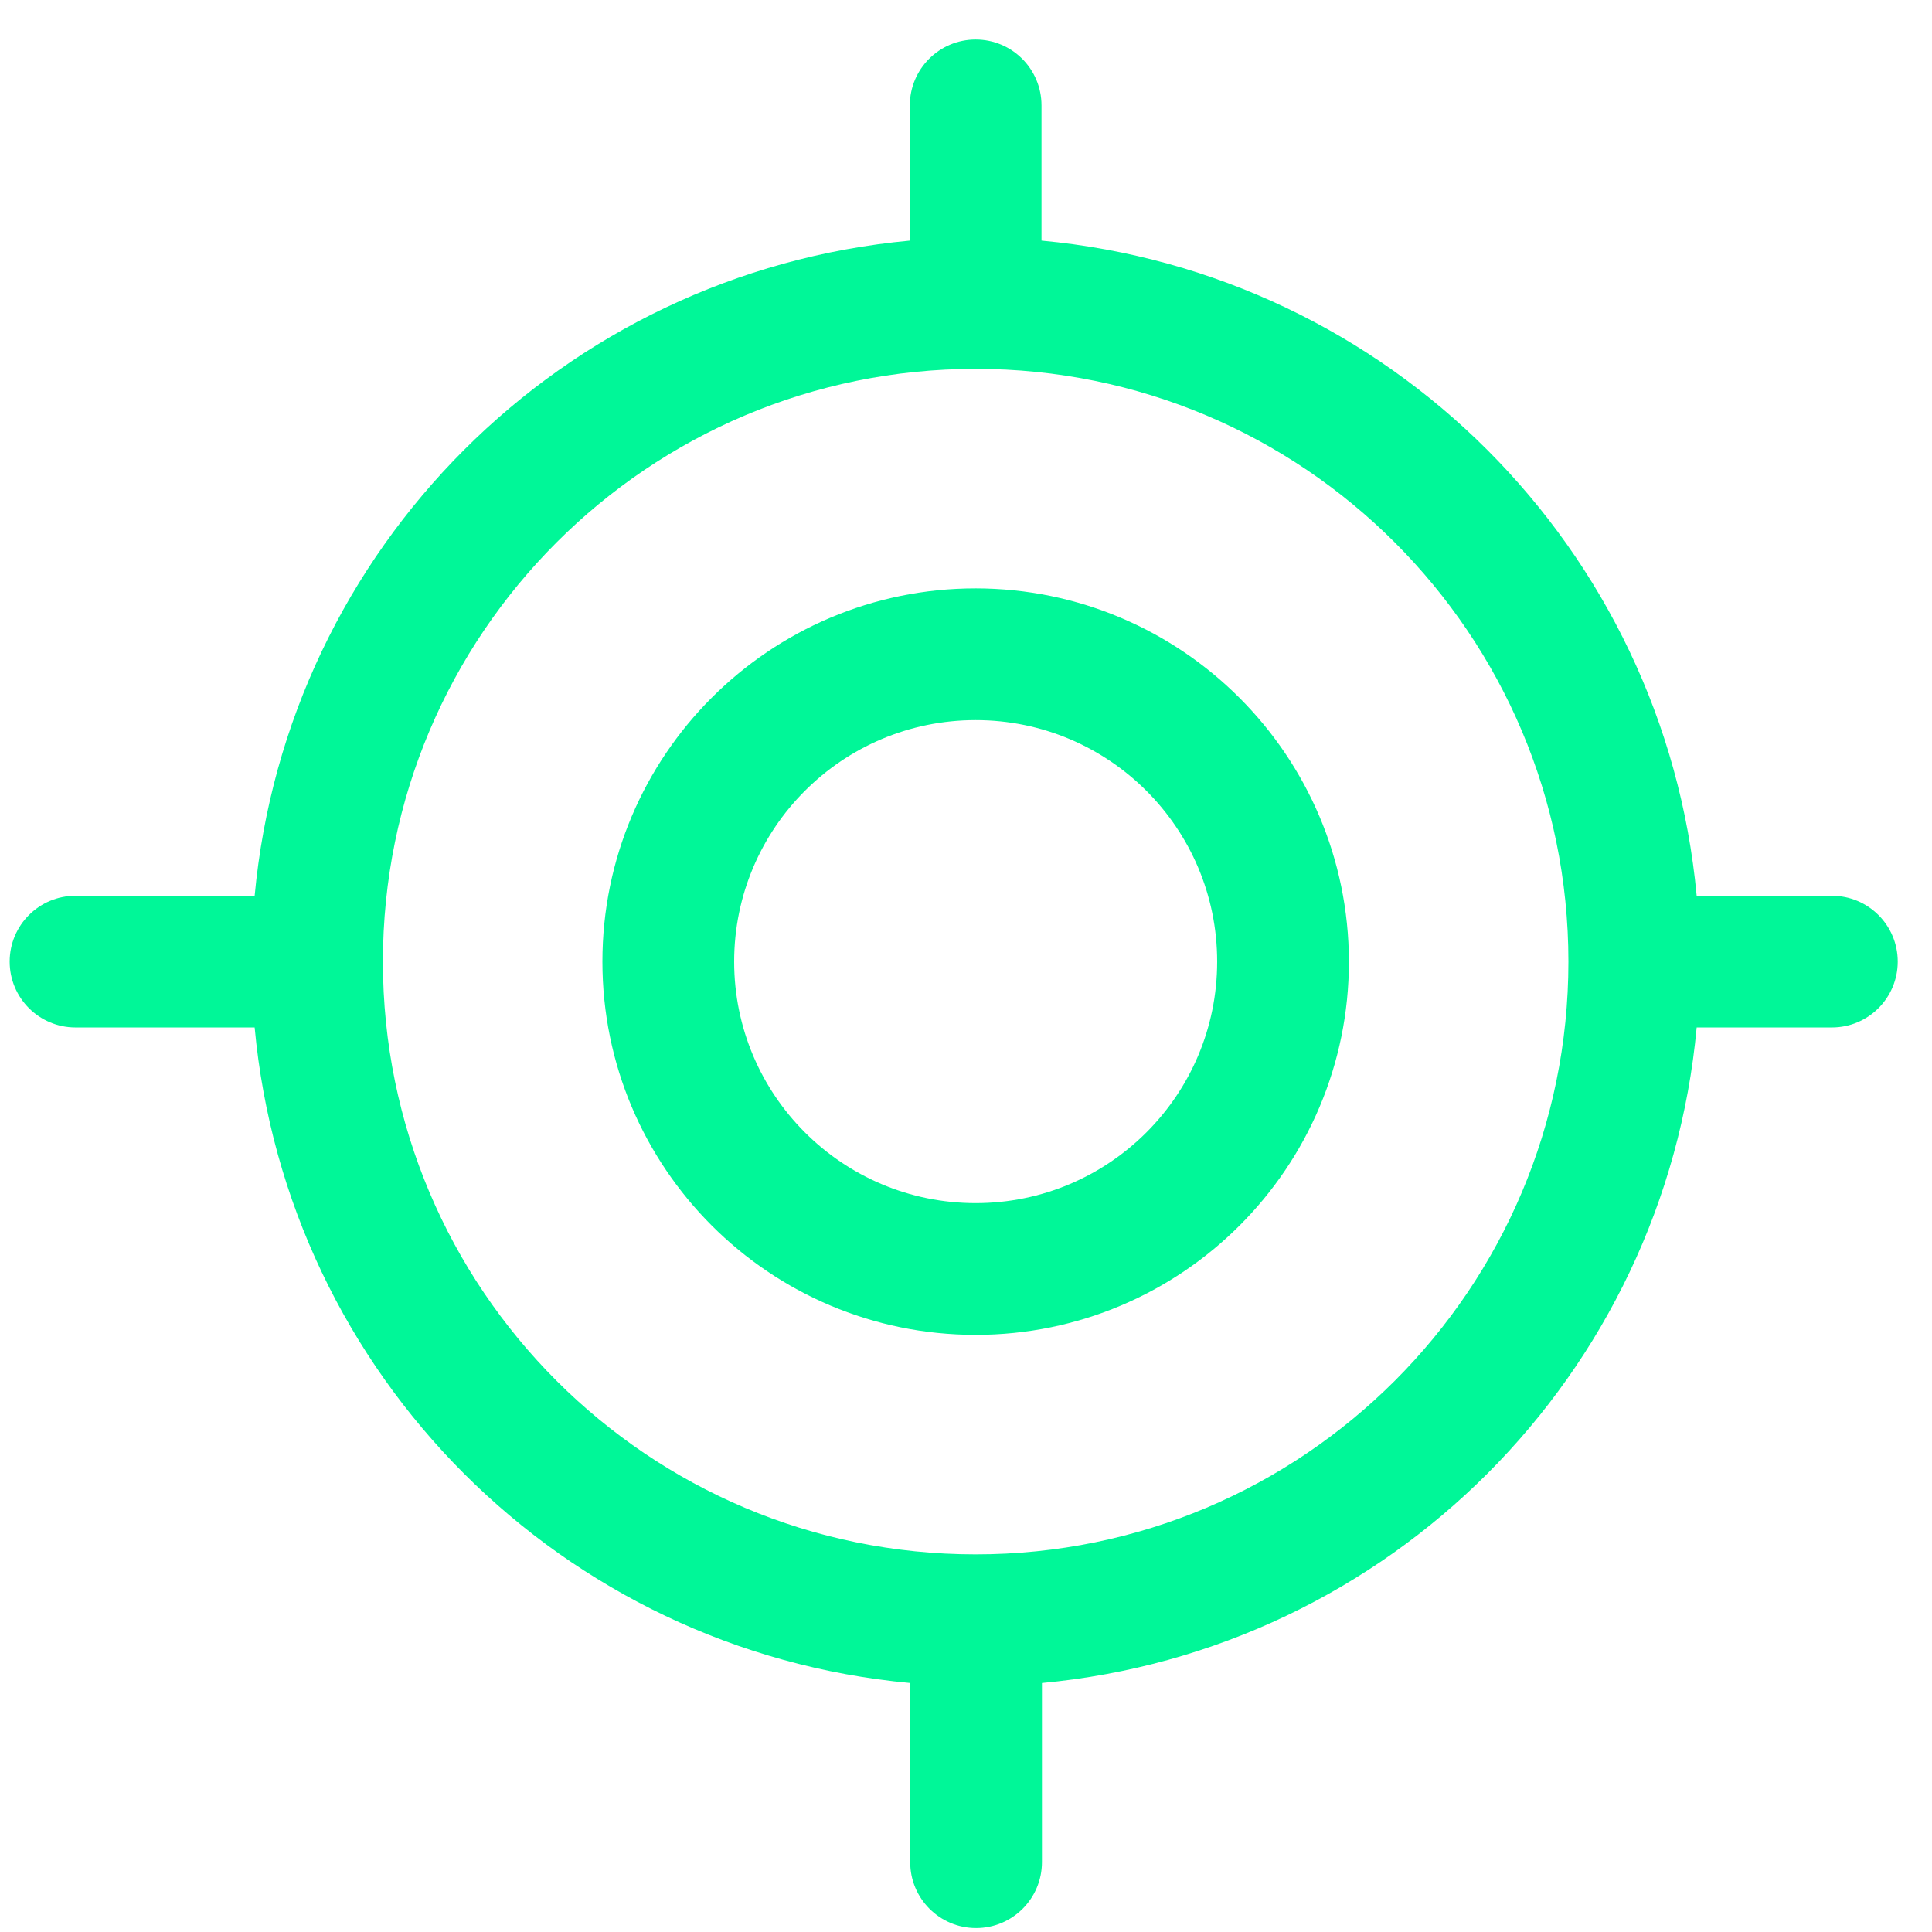 <svg width="26" height="26" viewBox="0 0 26 26" fill="none" xmlns="http://www.w3.org/2000/svg">
<path fill-rule="evenodd" clip-rule="evenodd" d="M8.107 12.941C8.107 15.715 10.356 17.964 13.13 17.964C15.904 17.964 18.153 15.715 18.153 12.941C18.149 10.168 15.903 7.921 13.13 7.918C10.356 7.918 8.107 10.167 8.107 12.941ZM13.13 16.191C11.335 16.191 9.88 14.736 9.88 12.941C9.88 11.146 11.335 9.691 13.13 9.691C14.925 9.691 16.38 11.146 16.38 12.941C16.38 14.736 14.925 16.191 13.13 16.191Z" fill="#00F798"/>
<path fill-rule="evenodd" clip-rule="evenodd" d="M24.653 12.055H22.833C22.398 7.377 18.694 3.673 14.016 3.238V1.418C14.016 0.929 13.62 0.532 13.13 0.532C12.64 0.532 12.244 0.929 12.244 1.418V3.238C7.566 3.673 3.862 7.377 3.427 12.055H1.016C0.527 12.055 0.13 12.451 0.13 12.941C0.13 13.43 0.527 13.827 1.016 13.827H3.427C3.86 18.509 7.568 22.217 12.249 22.649C12.249 22.649 12.249 22.649 12.249 22.697V25.06C12.249 25.55 12.646 25.947 13.136 25.947C13.625 25.947 14.022 25.55 14.022 25.06V22.697C14.022 22.697 14.022 22.697 14.022 22.649C18.699 22.212 22.401 18.505 22.833 13.827H24.653C25.142 13.827 25.539 13.43 25.539 12.941C25.539 12.451 25.142 12.055 24.653 12.055ZM13.13 20.918C8.724 20.918 5.153 17.347 5.153 12.941C5.153 8.535 8.724 4.964 13.13 4.964C17.536 4.964 21.107 8.535 21.107 12.941C21.107 17.347 17.536 20.918 13.13 20.918Z" fill="#00F798"/>
</svg>
